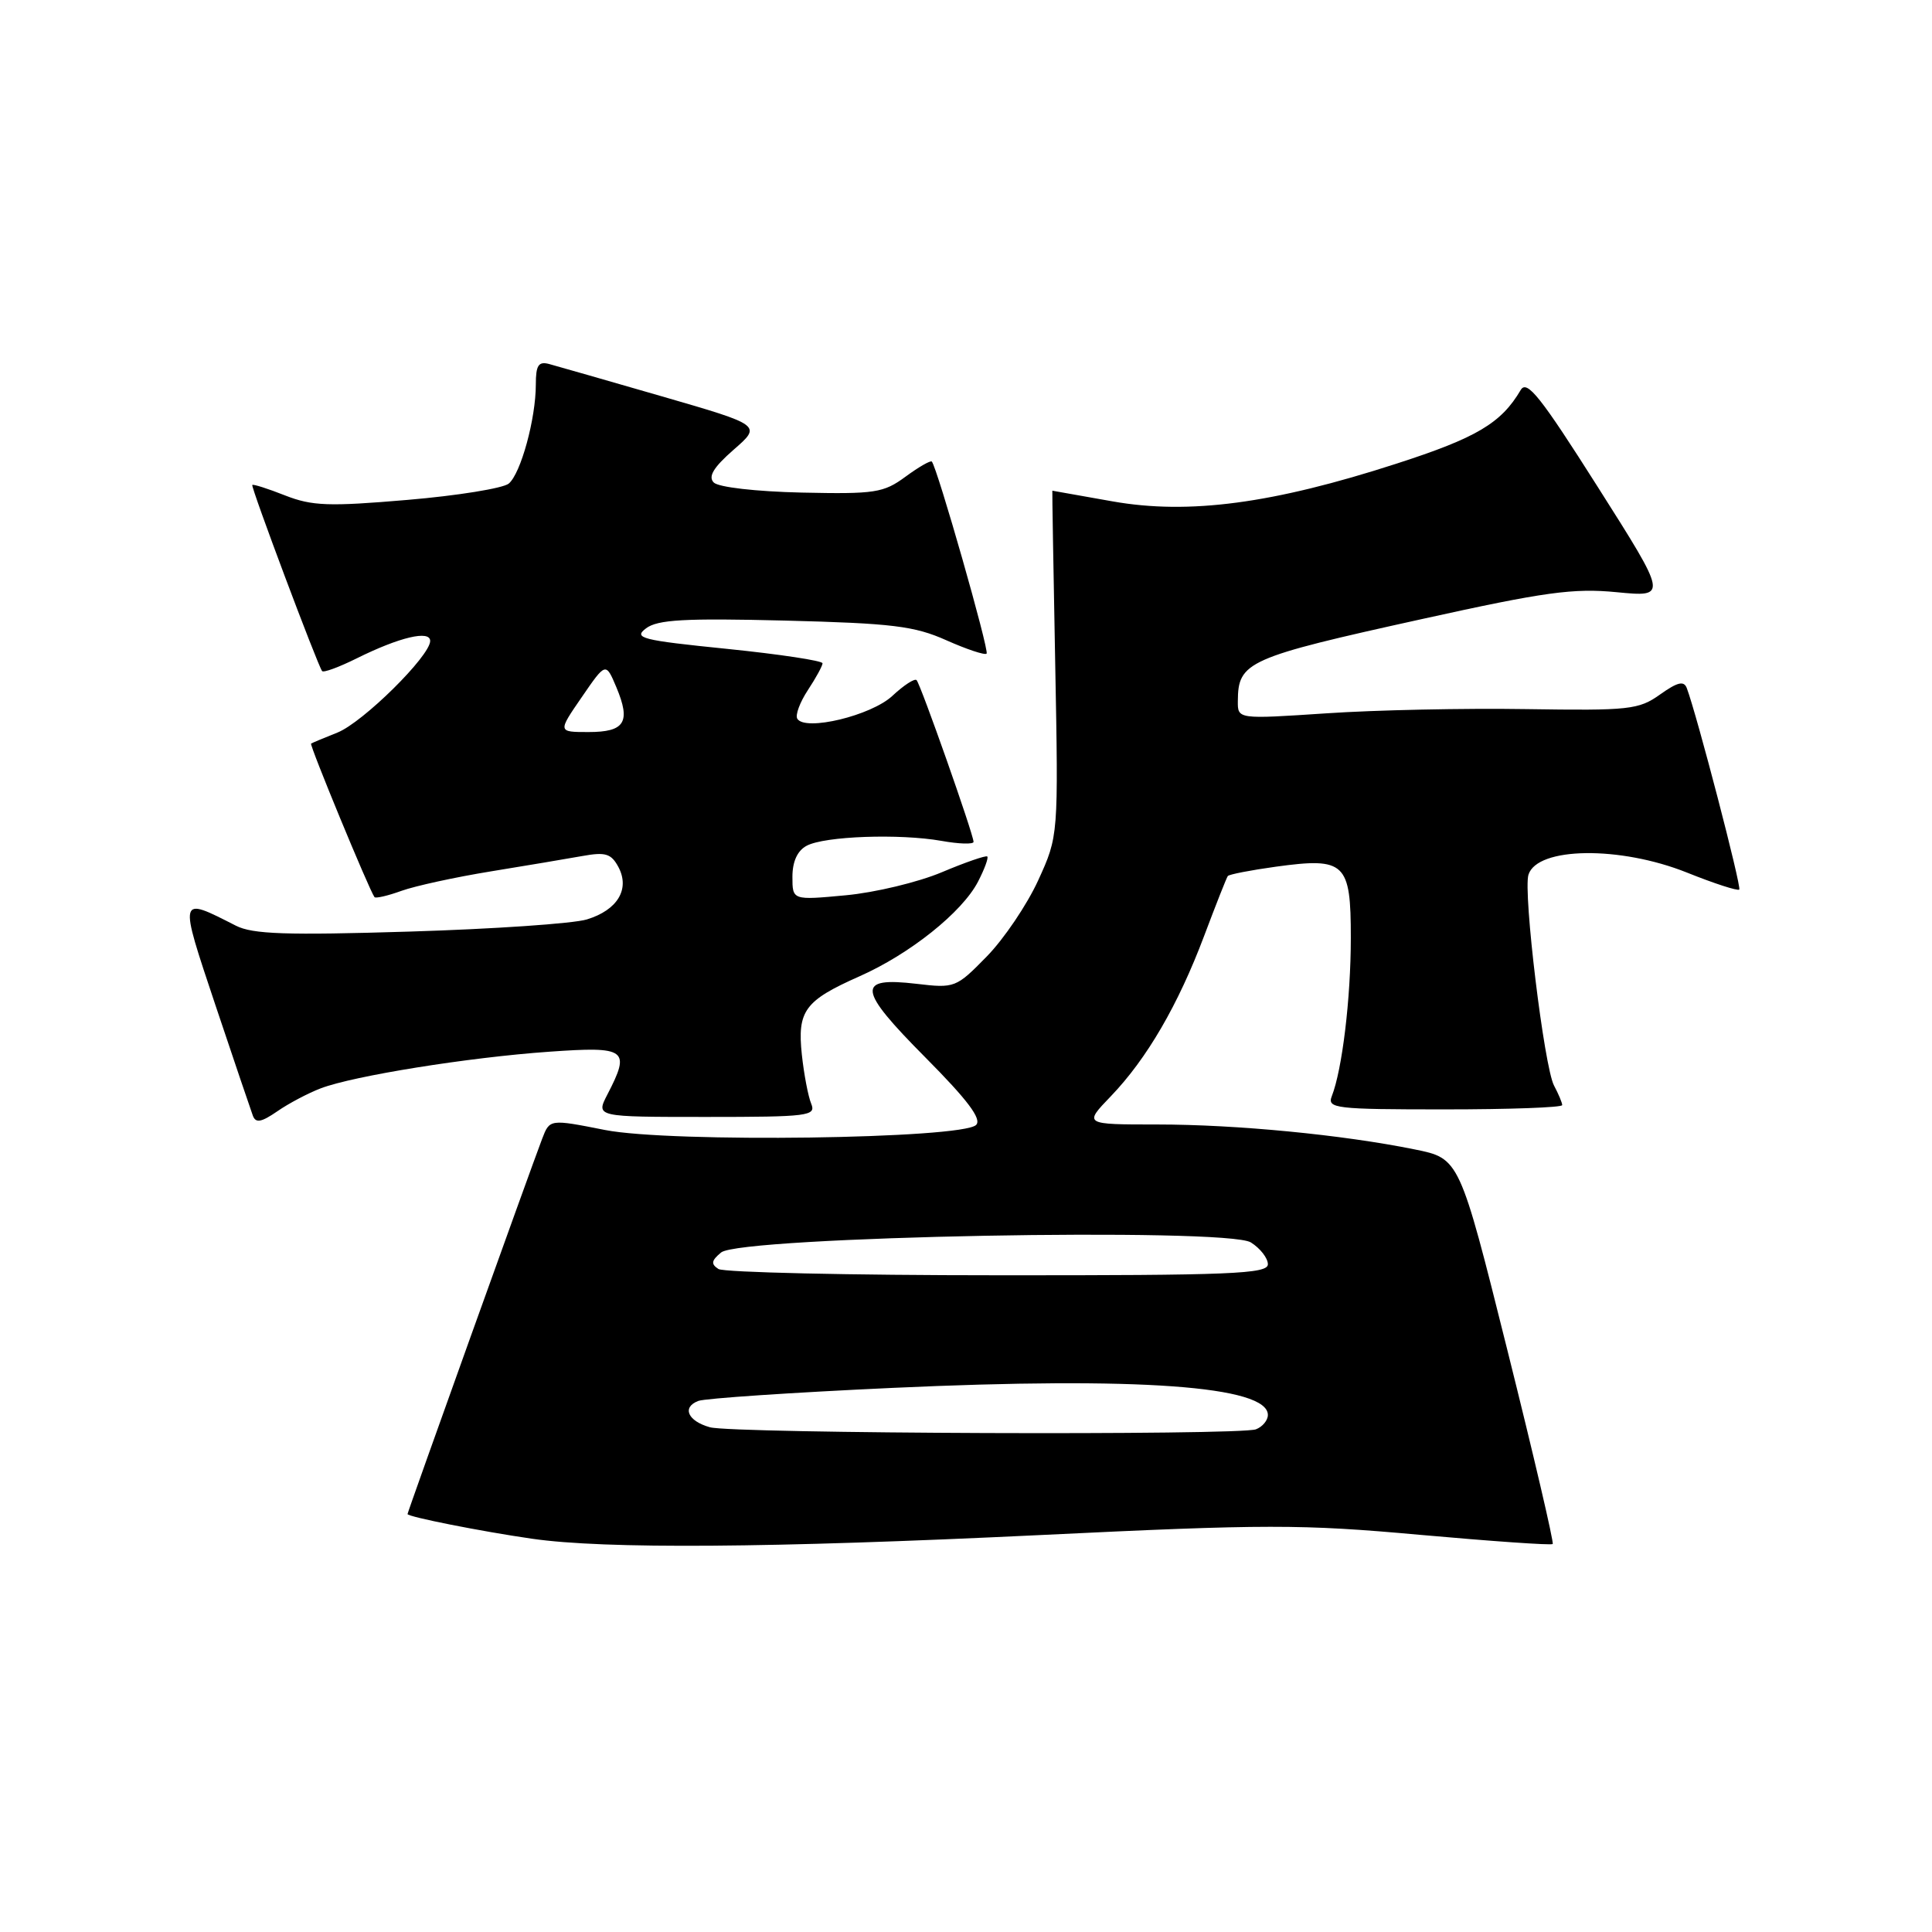 <?xml version="1.0" encoding="UTF-8" standalone="no"?>
<!DOCTYPE svg PUBLIC "-//W3C//DTD SVG 1.1//EN" "http://www.w3.org/Graphics/SVG/1.1/DTD/svg11.dtd" >
<svg xmlns="http://www.w3.org/2000/svg" xmlns:xlink="http://www.w3.org/1999/xlink" version="1.1" viewBox="0 0 256 256">
 <g >
 <path fill="currentColor"
d=" M 137.67 203.41 C 167.82 201.95 172.41 201.95 188.12 203.37 C 197.63 204.22 205.56 204.78 205.74 204.59 C 205.92 204.41 203.22 192.84 199.73 178.88 C 193.39 153.50 193.39 153.50 187.44 152.30 C 177.88 150.36 163.82 149.00 153.34 149.00 C 143.59 149.00 143.59 149.00 147.20 145.25 C 151.97 140.28 156.11 133.16 159.56 124.00 C 161.11 119.88 162.52 116.31 162.69 116.08 C 162.86 115.86 165.73 115.30 169.07 114.84 C 178.25 113.58 179.00 114.29 178.99 124.29 C 178.99 132.30 177.85 141.73 176.47 145.25 C 175.84 146.87 176.93 147.00 191.39 147.00 C 199.98 147.00 207.00 146.75 207.00 146.43 C 207.00 146.12 206.51 144.96 205.92 143.85 C 204.61 141.40 201.80 118.21 202.53 115.90 C 203.70 112.21 214.65 112.07 223.53 115.62 C 227.14 117.07 230.26 118.08 230.46 117.87 C 230.79 117.54 224.84 94.71 223.51 91.18 C 223.13 90.17 222.28 90.38 219.97 92.02 C 217.14 94.04 215.90 94.17 202.21 93.96 C 194.12 93.83 182.21 94.08 175.75 94.52 C 164.00 95.30 164.00 95.30 164.02 92.90 C 164.05 87.68 165.24 87.14 188.50 82.01 C 204.70 78.43 208.49 77.91 214.23 78.47 C 220.97 79.12 220.97 79.12 211.73 64.55 C 204.12 52.54 202.32 50.28 201.50 51.68 C 198.91 56.08 195.66 58.01 185.03 61.44 C 168.66 66.74 157.53 68.22 147.45 66.44 C 143.08 65.67 139.47 65.03 139.44 65.02 C 139.41 65.01 139.58 75.30 139.82 87.89 C 140.25 110.77 140.25 110.77 137.57 116.64 C 136.10 119.86 133.03 124.41 130.75 126.74 C 126.69 130.89 126.51 130.96 121.44 130.36 C 113.42 129.42 113.62 131.06 122.59 140.09 C 128.21 145.75 130.12 148.28 129.34 149.06 C 127.49 150.91 88.85 151.44 80.17 149.73 C 72.84 148.28 72.84 148.28 71.84 150.89 C 70.31 154.89 54.00 200.35 54.00 200.62 C 54.00 200.98 63.76 202.92 70.50 203.89 C 80.12 205.28 102.10 205.12 137.67 203.41 Z  M 42.50 144.21 C 46.86 142.55 62.07 140.11 72.75 139.36 C 83.05 138.63 83.59 139.03 80.47 145.05 C 78.95 148.00 78.95 148.00 93.58 148.00 C 107.13 148.00 108.16 147.87 107.49 146.25 C 107.09 145.29 106.53 142.36 106.25 139.76 C 105.63 133.93 106.62 132.59 113.88 129.37 C 120.55 126.42 127.49 120.88 129.59 116.83 C 130.45 115.17 131.00 113.67 130.82 113.49 C 130.65 113.32 127.94 114.25 124.81 115.57 C 121.69 116.89 115.95 118.27 112.06 118.63 C 105.00 119.29 105.00 119.29 105.00 116.18 C 105.00 114.16 105.66 112.72 106.88 112.07 C 109.25 110.79 119.19 110.44 124.75 111.42 C 127.09 111.84 129.00 111.89 129.00 111.55 C 129.00 110.57 121.98 90.65 121.45 90.12 C 121.19 89.86 119.75 90.80 118.24 92.21 C 115.44 94.82 106.69 96.93 105.65 95.24 C 105.35 94.76 105.99 93.05 107.05 91.44 C 108.12 89.82 108.99 88.22 108.99 87.89 C 109.00 87.55 103.31 86.69 96.35 85.98 C 84.99 84.83 83.89 84.55 85.60 83.26 C 87.13 82.10 90.72 81.90 104.00 82.23 C 118.25 82.59 121.17 82.95 125.40 84.84 C 128.10 86.04 130.50 86.84 130.73 86.61 C 131.11 86.22 124.18 61.93 123.47 61.16 C 123.30 60.98 121.73 61.88 119.99 63.16 C 117.07 65.31 115.96 65.48 106.22 65.27 C 100.15 65.13 95.18 64.56 94.57 63.93 C 93.80 63.14 94.56 61.91 97.21 59.59 C 100.93 56.35 100.93 56.35 87.71 52.52 C 80.45 50.42 73.71 48.49 72.75 48.23 C 71.35 47.86 71.00 48.41 71.00 50.94 C 71.00 55.48 69.01 62.74 67.41 64.08 C 66.65 64.70 60.61 65.68 53.98 66.24 C 43.56 67.13 41.36 67.05 37.78 65.65 C 35.51 64.75 33.55 64.13 33.43 64.26 C 33.21 64.51 42.09 88.16 42.68 88.92 C 42.87 89.16 44.92 88.40 47.26 87.24 C 52.94 84.42 57.00 83.46 57.00 84.93 C 57.00 86.92 48.08 95.73 44.71 97.07 C 42.95 97.77 41.37 98.43 41.22 98.53 C 40.98 98.70 48.92 117.93 49.62 118.87 C 49.77 119.07 51.38 118.70 53.20 118.04 C 55.01 117.39 60.33 116.23 65.00 115.47 C 69.67 114.71 75.14 113.79 77.15 113.43 C 80.23 112.87 80.98 113.10 81.94 114.88 C 83.50 117.81 81.83 120.59 77.76 121.83 C 75.97 122.38 65.39 123.10 54.26 123.44 C 37.92 123.94 33.49 123.79 31.26 122.66 C 23.62 118.77 23.67 118.59 28.55 133.20 C 31.00 140.51 33.23 147.09 33.50 147.82 C 33.88 148.85 34.61 148.72 36.75 147.25 C 38.26 146.20 40.85 144.84 42.50 144.21 Z  M 94.07 189.12 C 91.13 188.30 90.32 186.47 92.53 185.63 C 93.41 185.29 105.02 184.51 118.32 183.90 C 150.83 182.41 168.00 183.65 168.00 187.49 C 168.00 188.20 167.29 189.06 166.42 189.39 C 164.26 190.22 97.11 189.97 94.07 189.12 Z  M 95.20 168.15 C 94.18 167.49 94.25 167.04 95.55 165.96 C 98.10 163.84 162.58 162.62 165.75 164.63 C 166.99 165.41 168.00 166.71 168.00 167.52 C 168.00 168.80 163.12 169.00 132.25 168.98 C 112.59 168.98 95.92 168.60 95.20 168.15 Z  M 77.09 92.37 C 80.27 87.74 80.27 87.74 81.67 91.06 C 83.61 95.69 82.80 97.00 77.98 97.00 C 73.90 97.00 73.90 97.00 77.09 92.37 Z "/>
</g>
</svg>